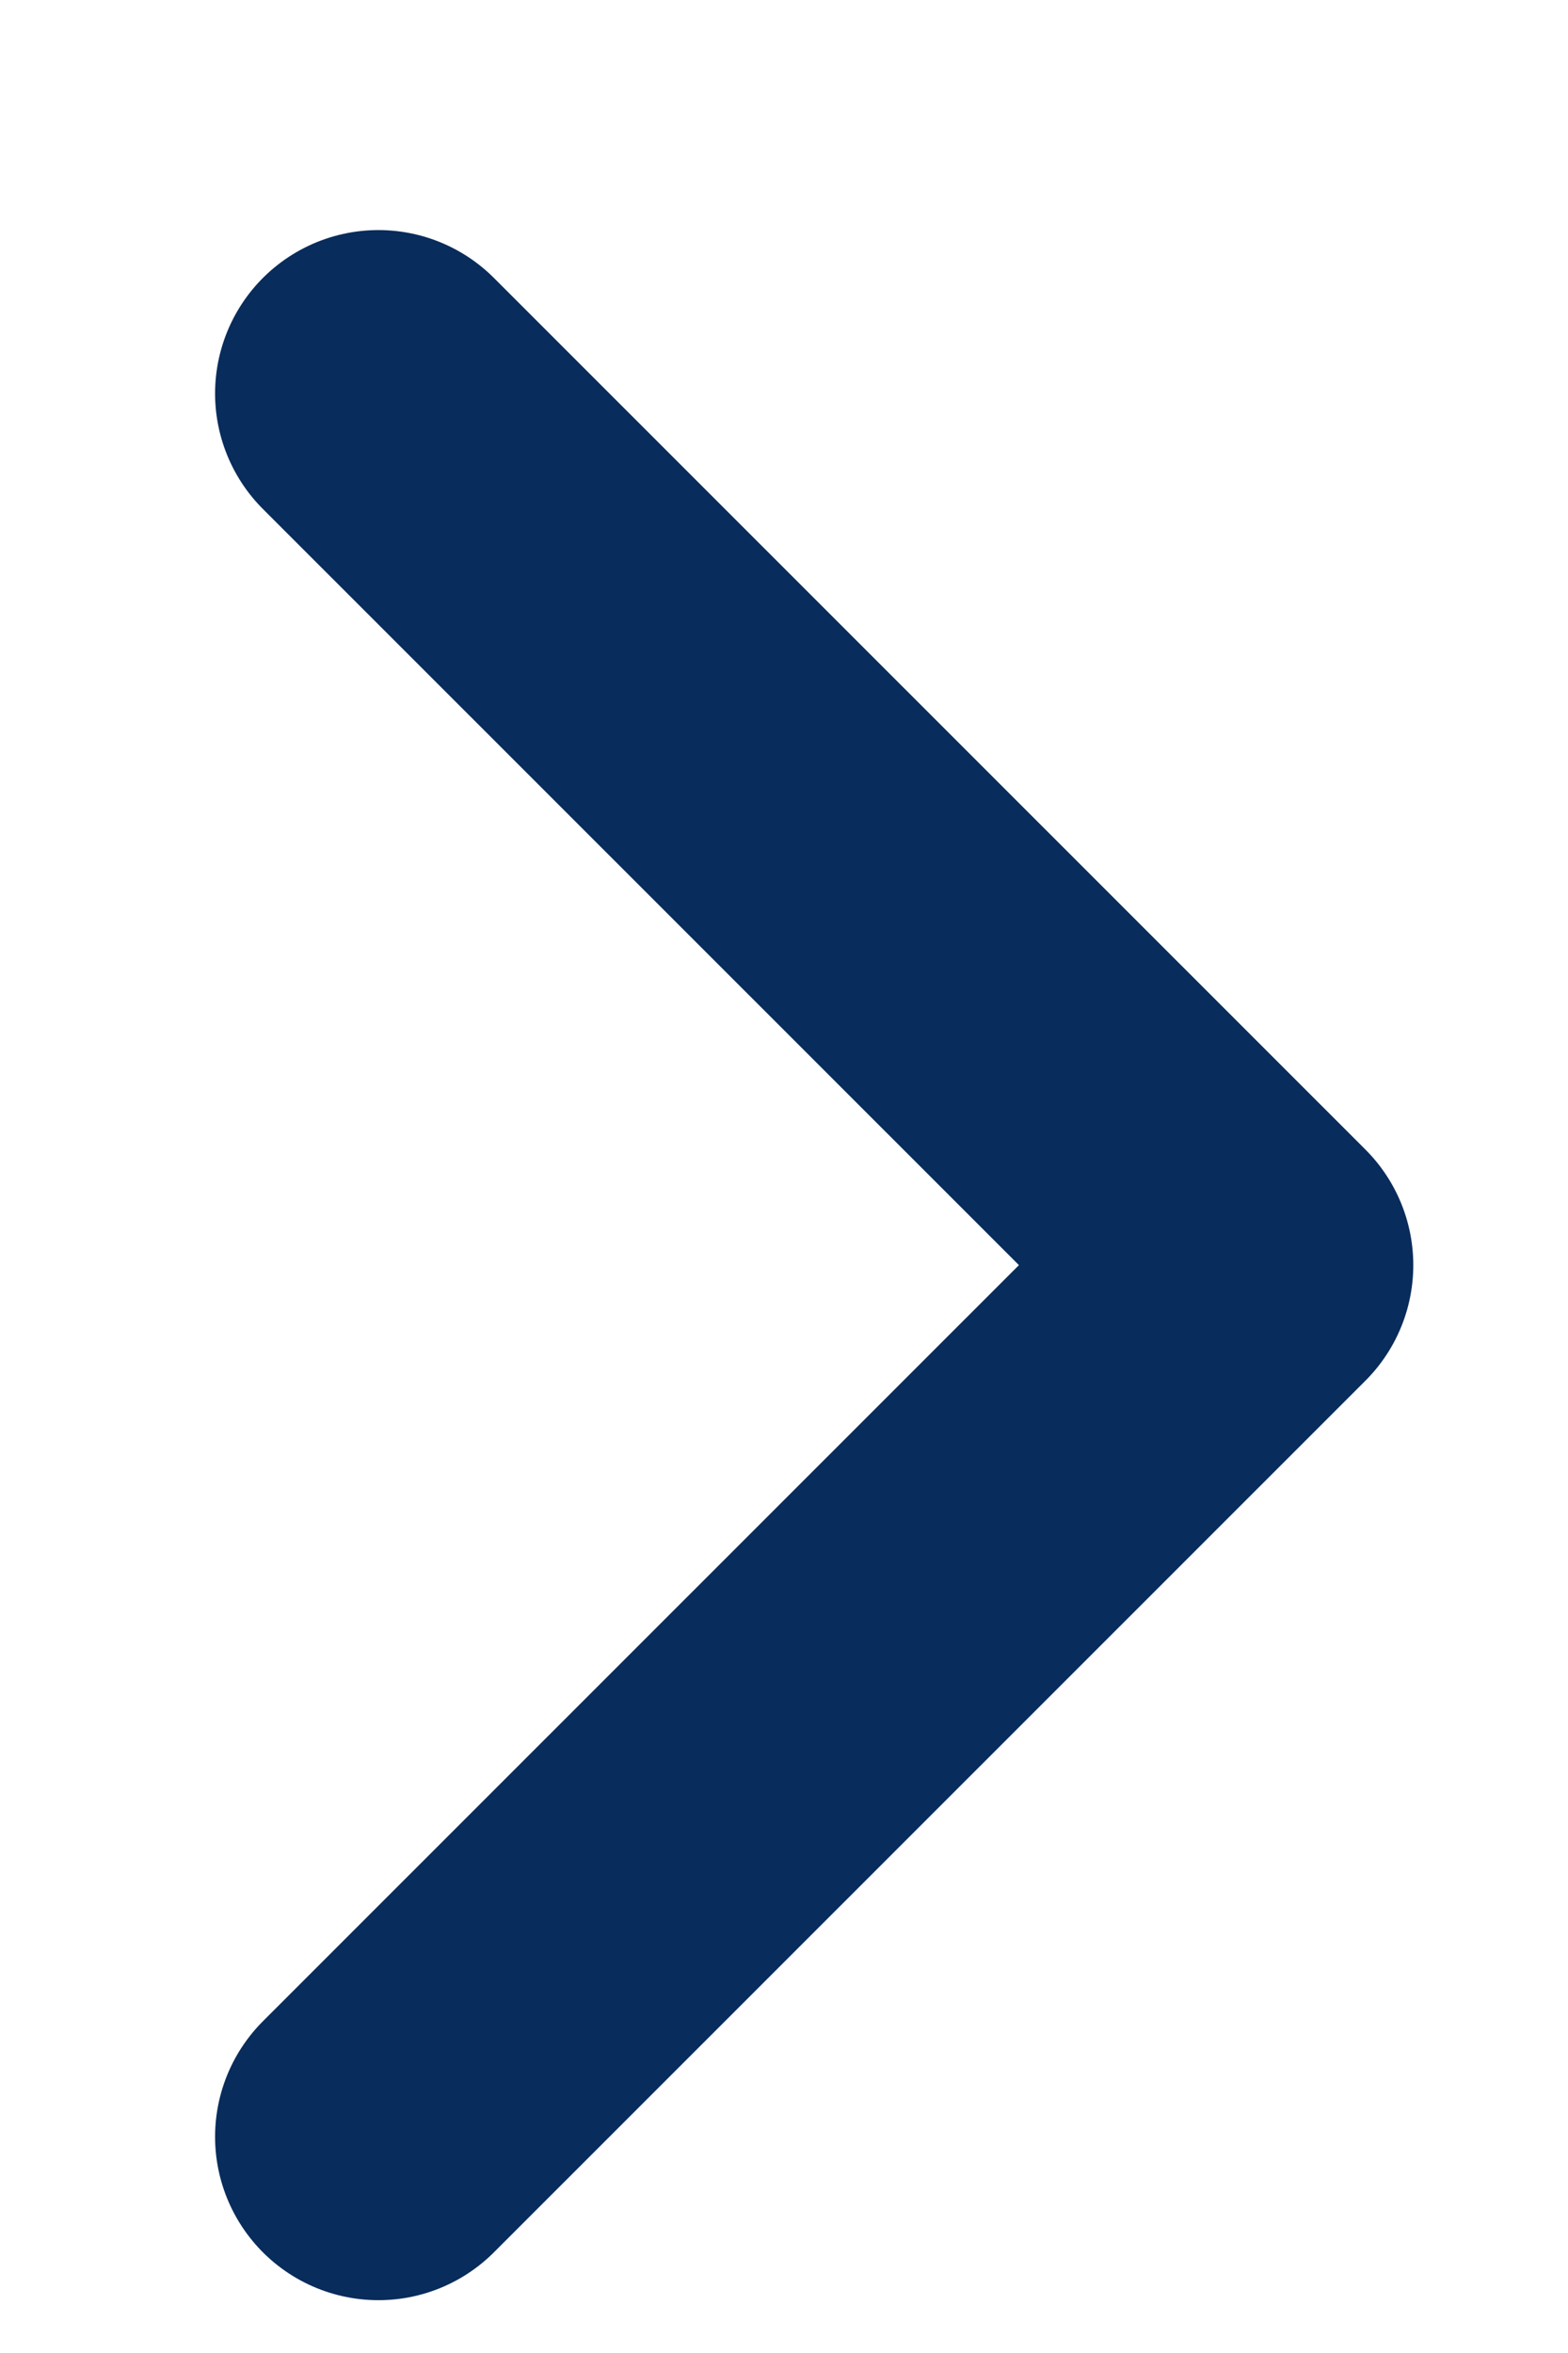 <svg width="6" height="9" viewBox="0 0 6 9" fill="none" xmlns="http://www.w3.org/2000/svg">
<path d="M1.448 8.173L4.783 4.839L1.448 1.505" stroke="#082C5B" stroke-width="1.25" stroke-linecap="round" stroke-linejoin="round"/>
</svg>
